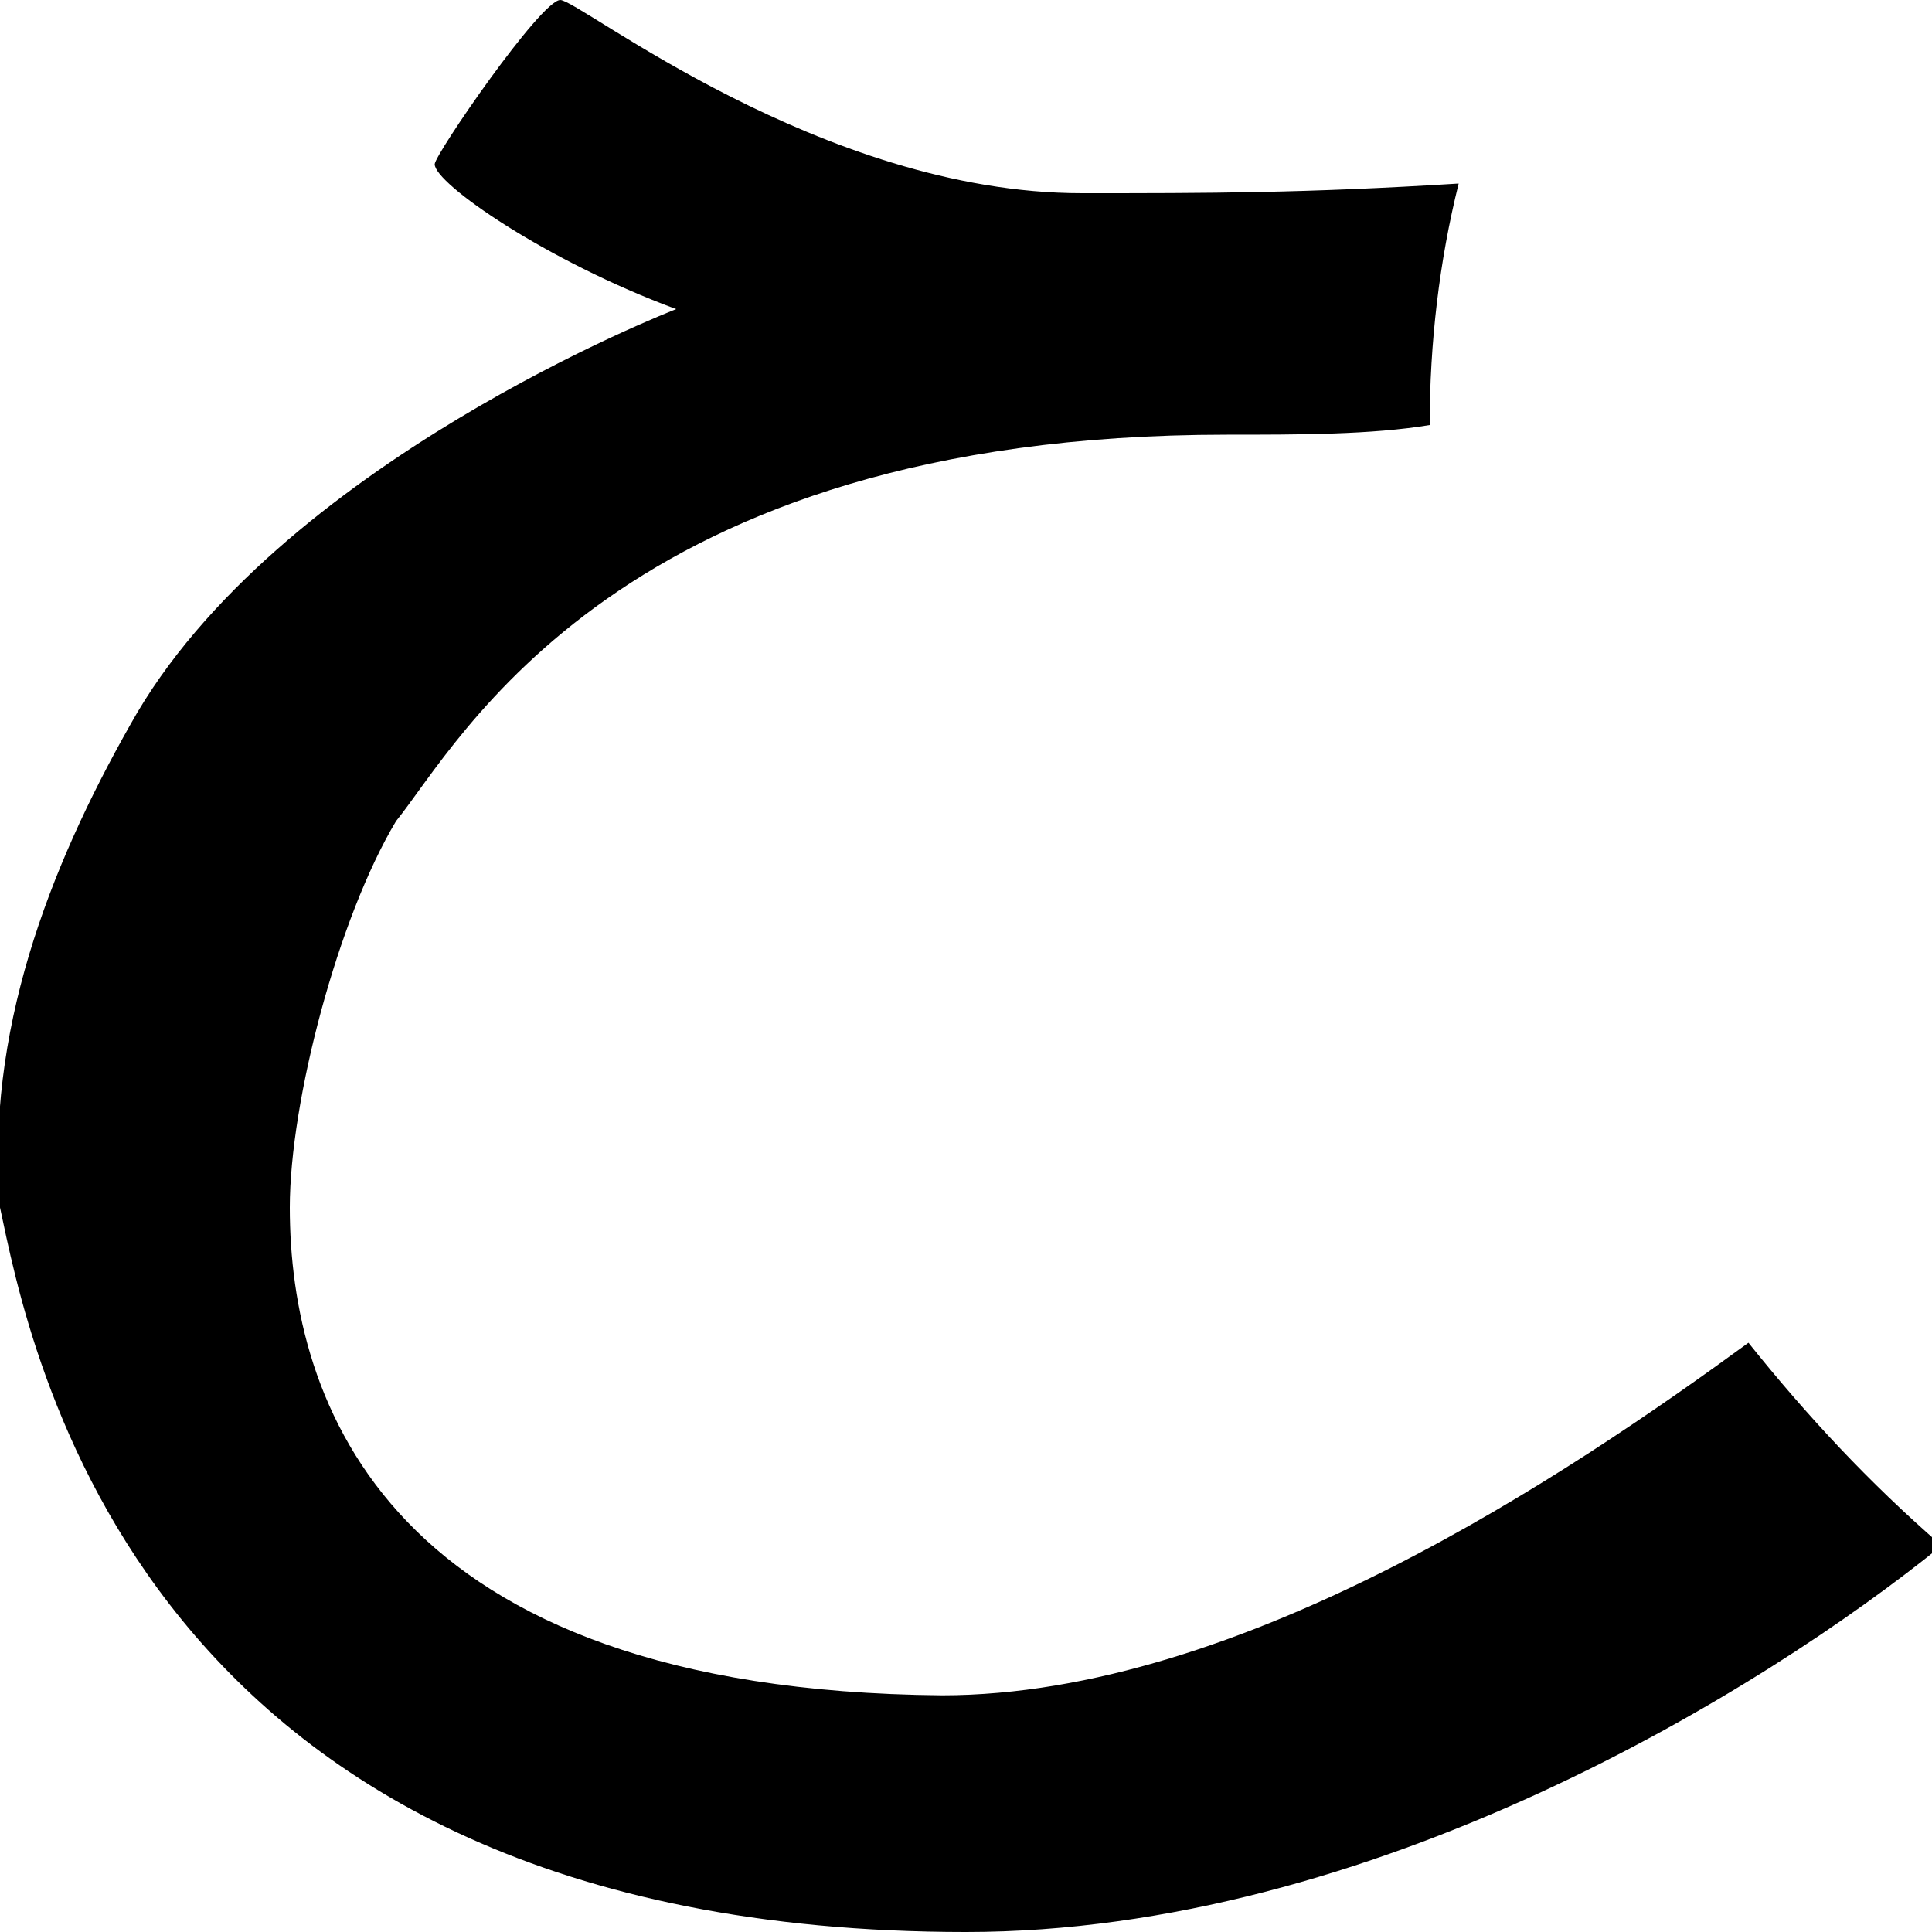 <svg
  class="logo"
  height="40"
  xmlns="http://www.w3.org/2000/svg"
  viewBox="0 0 40 40"
  width="40"
>
  <title>Colin Meinke</title>
  <path
    fill-rule="evenodd"
    d="M22.4 4C17 4 12 0 11.6 0 11.2 0 9 3.2 9 3.4c0 .4 2.3 2 5 3 0 0-8.3 3.2-11.3 8.6C1 18-.3 21.4 0 25c.6 2.8 2.8 15 20 15 8.4 0 16.5-5 20.2-8-1.5-1.3-2.8-2.7-4-4.2-3.7 2.7-10.5 7.3-16.7 7.3C8 35 6 29 6 25c0-2.2 1-6 2.2-8 1.3-1.6 4.6-8 17.2-8 1.5 0 3 0 4.2-.2 0-1.7.2-3.4.6-5C27 4 25 4 22.4 4z"
  />
</svg>
